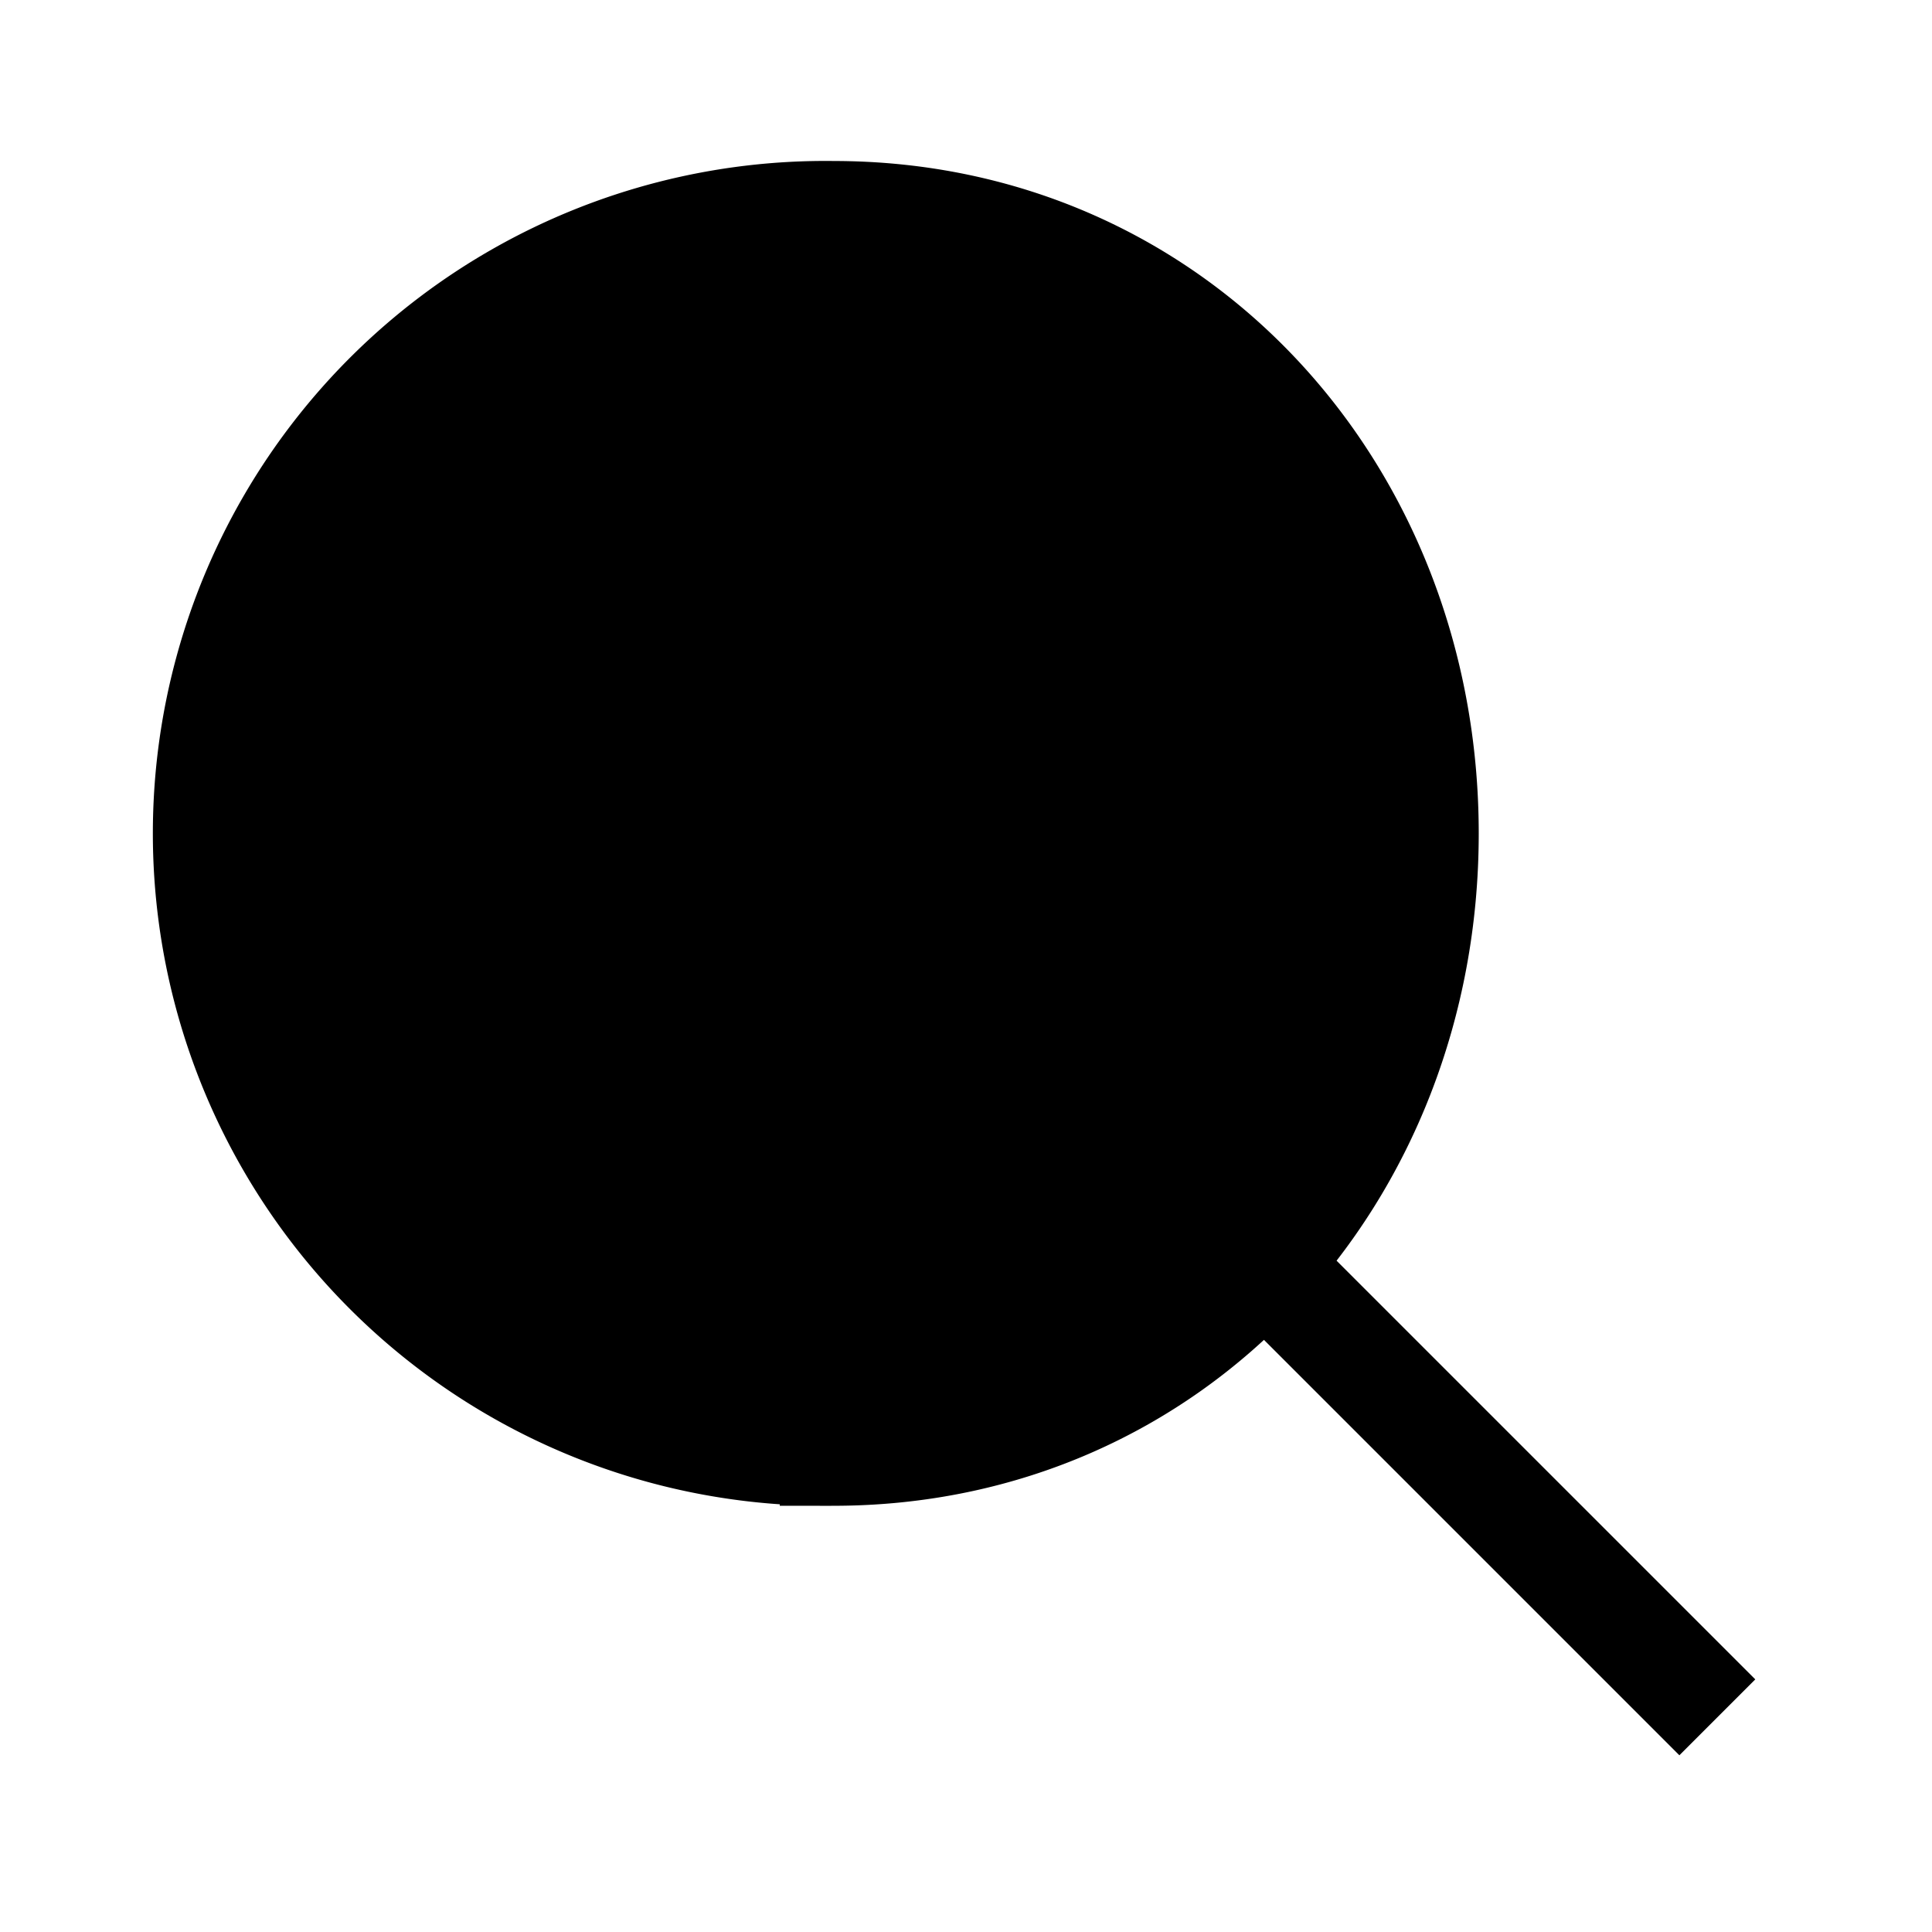 <svg xmlns="http://www.w3.org/2000/svg" viewBox="0 0 18 18"><path d="M11.882 11.882L16 16m-5.5-8.235H5M7.765 5v5.5m5.512-2.735c0 3.184-2.329 5.764-5.512 5.764A5.765 5.765 0 117.765 2c3.183 0 5.512 2.58 5.512 5.765z" stroke="currentColor" vector-effect="non-scaling-stroke"></path></svg>